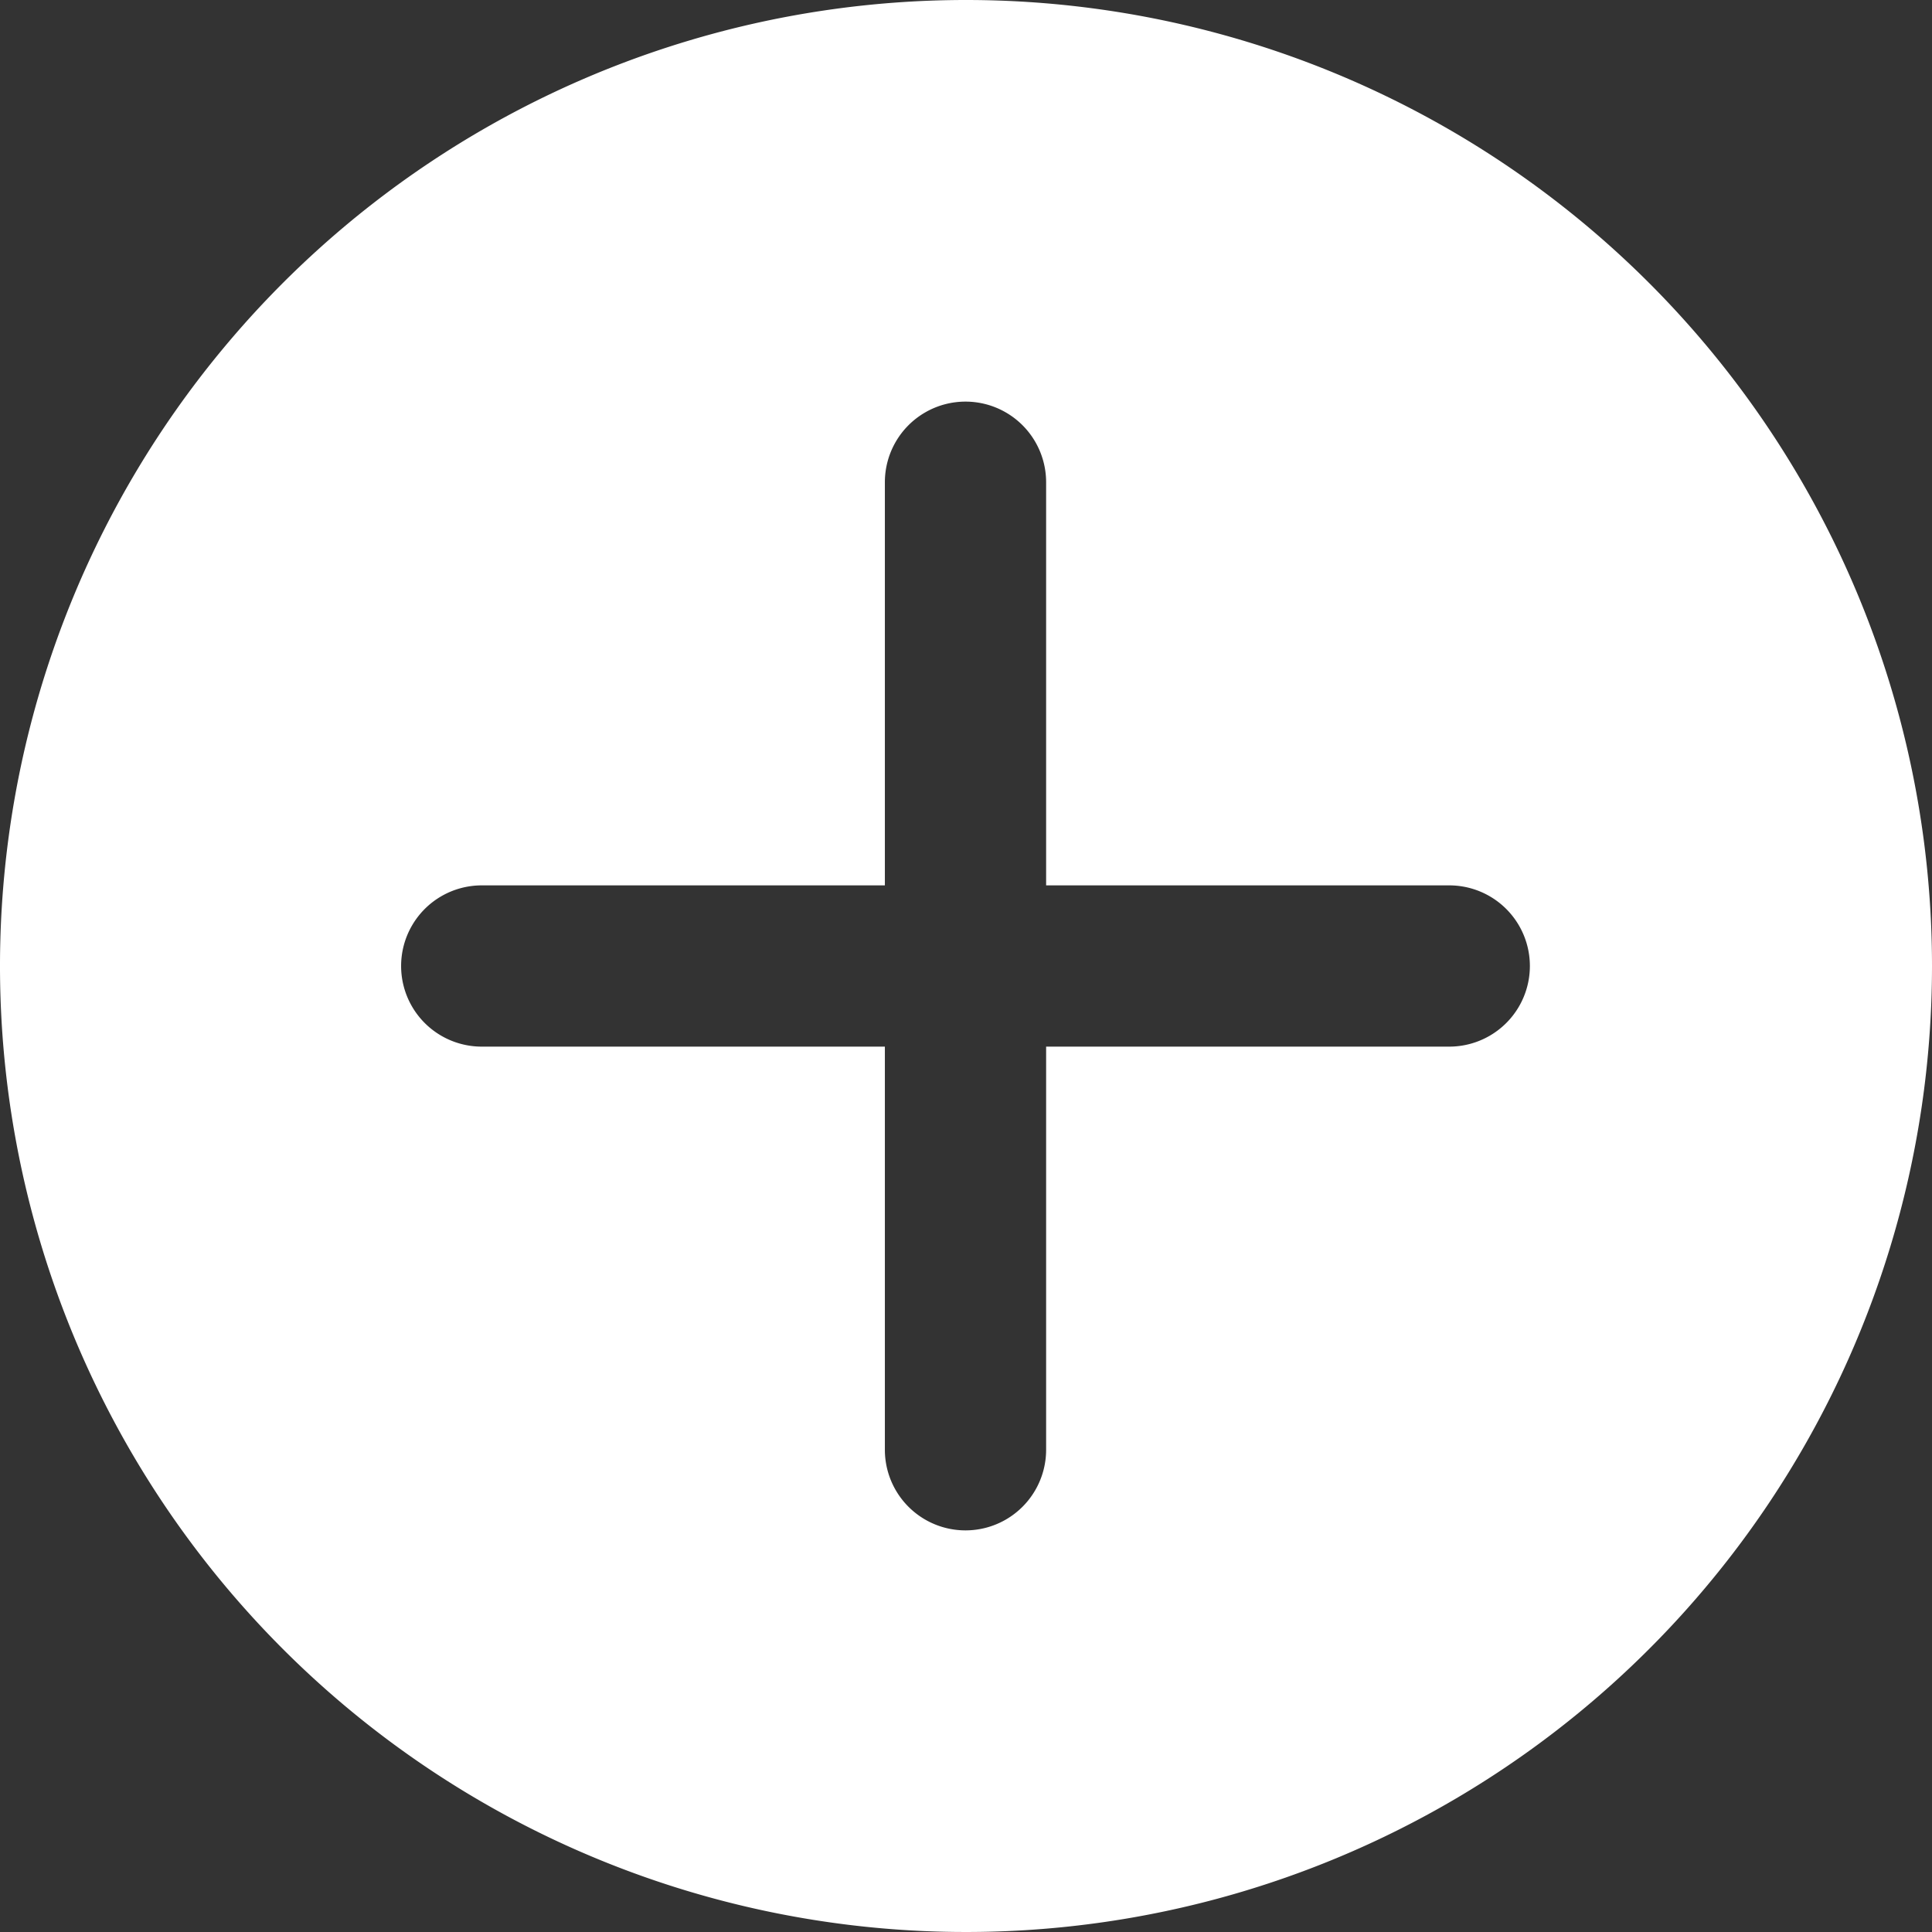 <svg xmlns="http://www.w3.org/2000/svg" viewBox="0 0 38.34 38.34"><rect x="0" y="0" width="38.34" height="38.34" fill="#333333" stroke="none"/><defs><style>.cls-1{fill:#fff;}</style></defs><title>include-white</title><g id="Layer_2" data-name="Layer 2"><g id="Layer_1-2" data-name="Layer 1"><path class="cls-1" d="M19.17,0A19.17,19.17,0,1,0,38.34,19.17,19.17,19.17,0,0,0,19.17,0Zm9.59,20.77h-8v8a1.6,1.6,0,1,1-3.2,0v-8h-8a1.6,1.6,0,0,1,0-3.2h8v-8a1.6,1.6,0,1,1,3.2,0v8h8a1.6,1.6,0,0,1,0,3.2Z"/></g></g></svg>